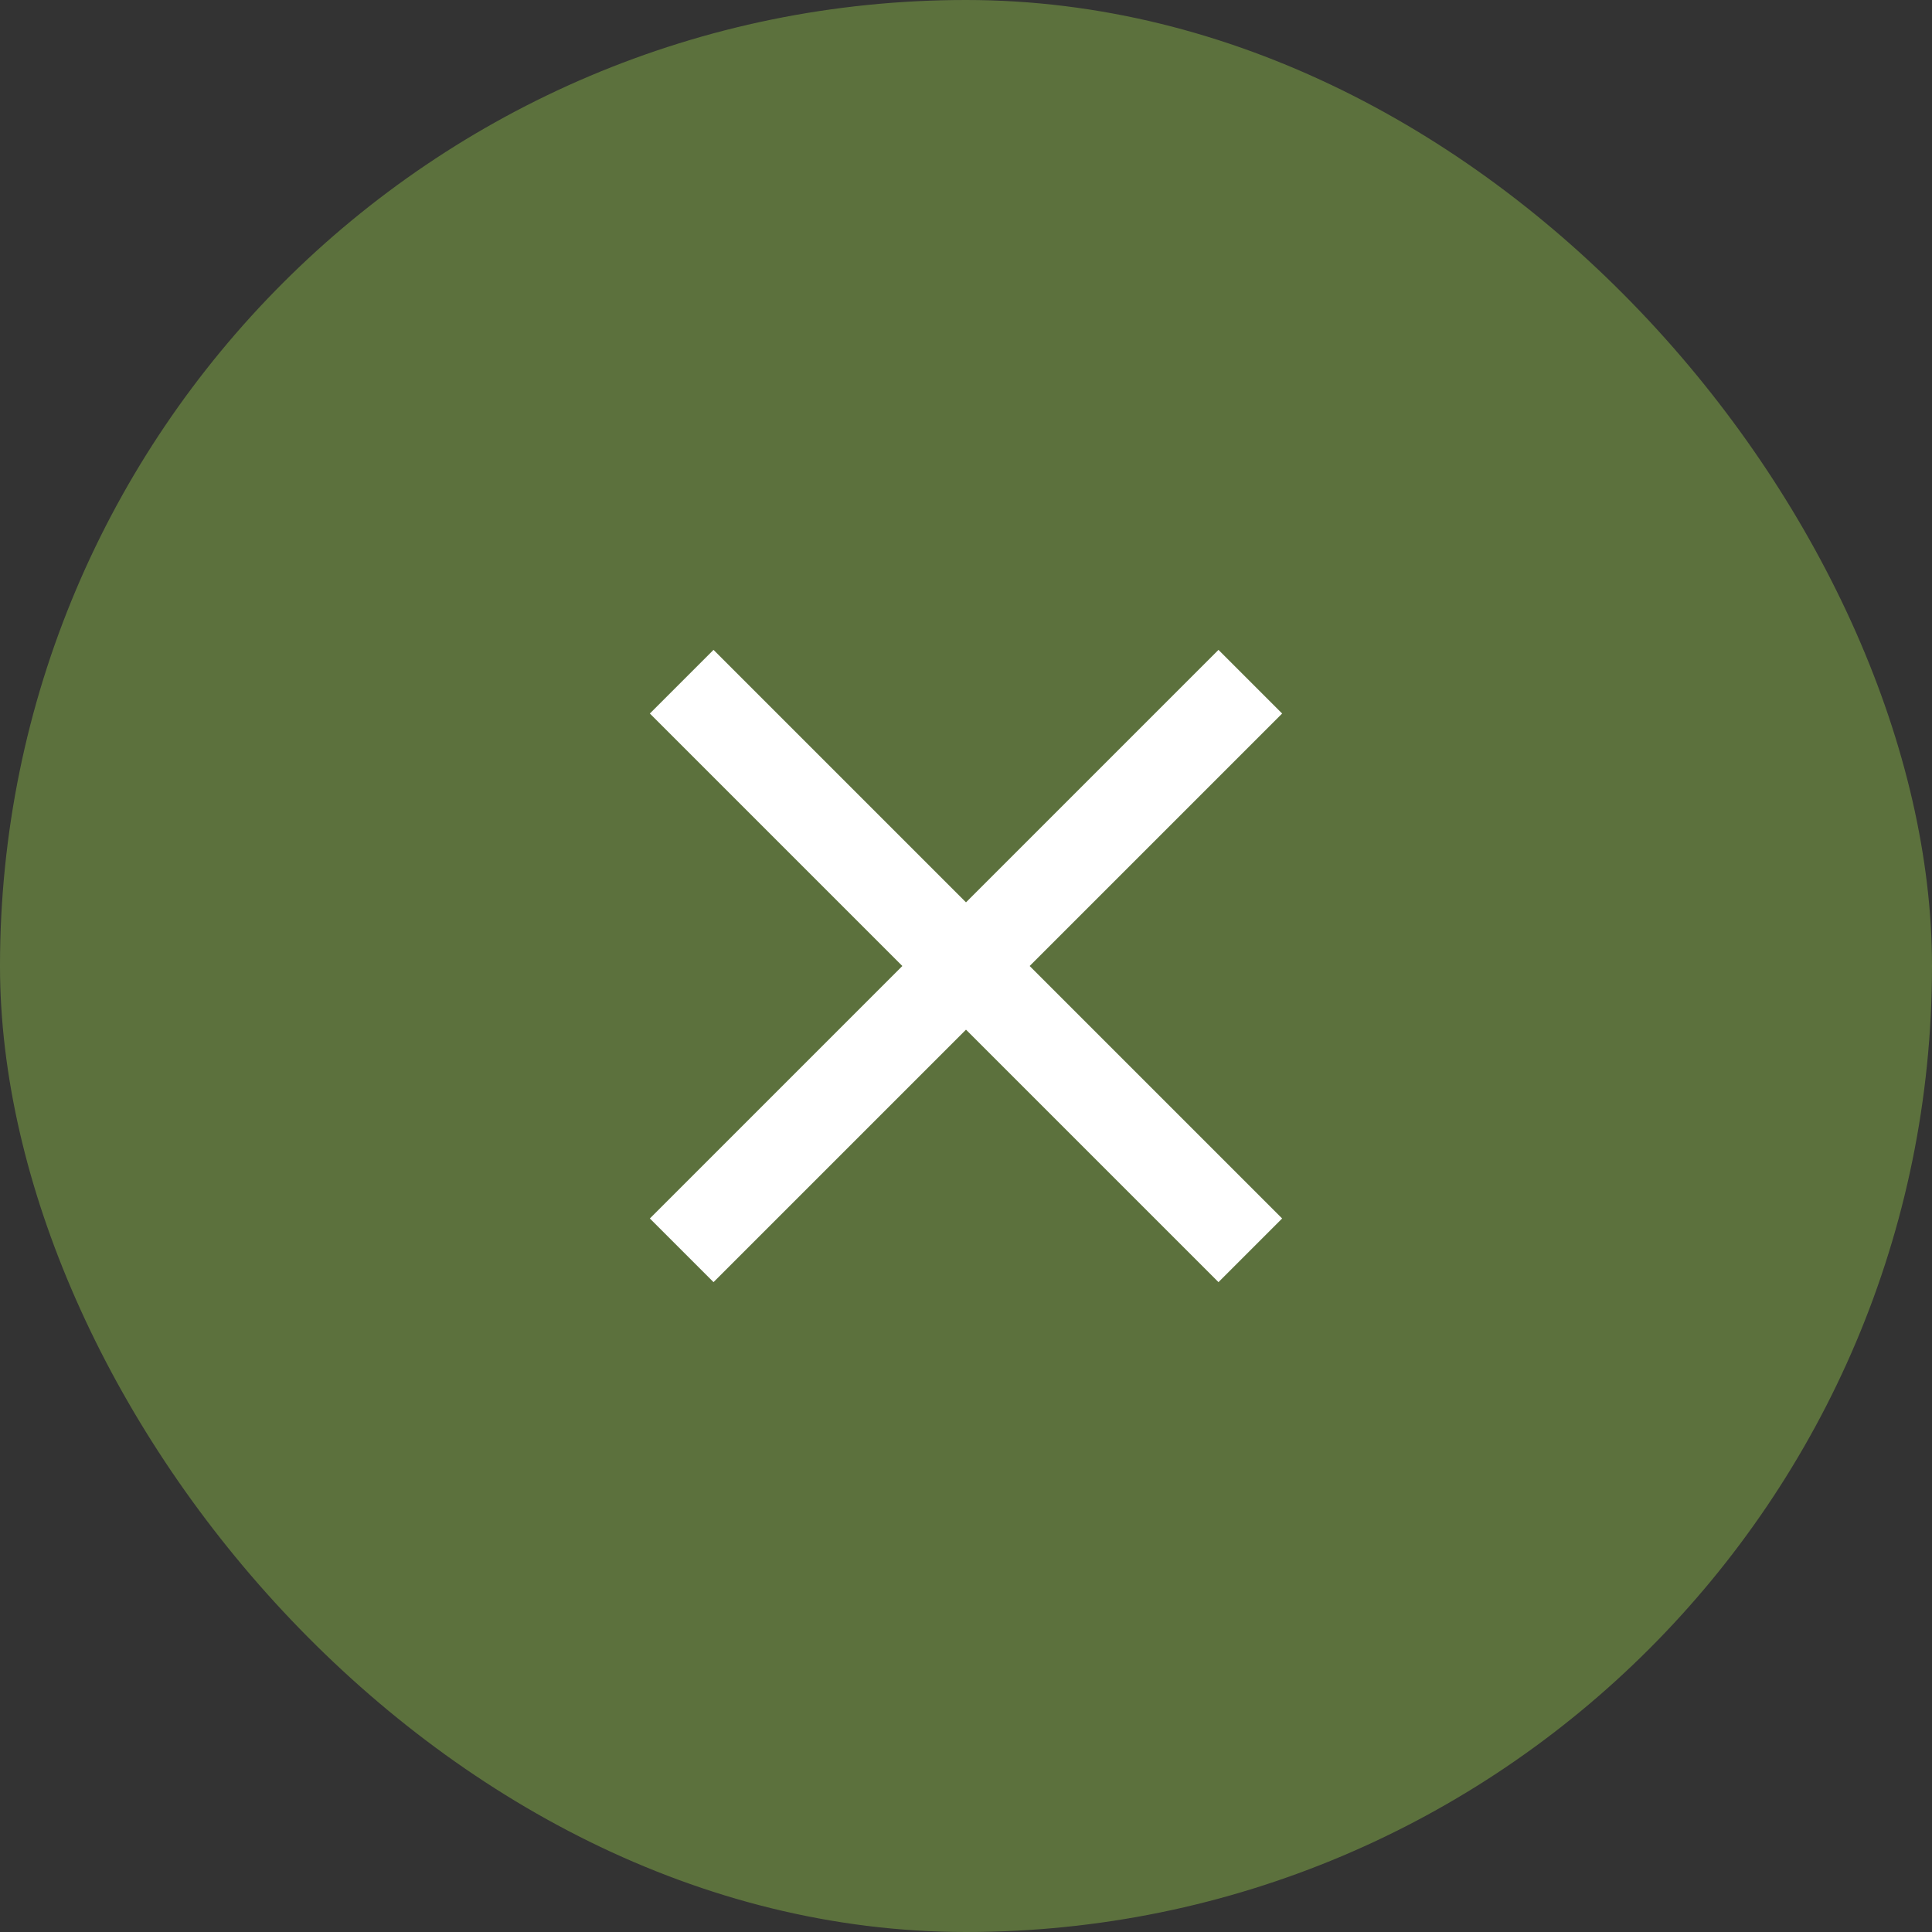 <svg width="22" height="22" viewBox="0 0 22 22" fill="none" xmlns="http://www.w3.org/2000/svg">
<rect x="0" y="0" width="22" height="22" fill="#333333" stroke="none"/>
<rect width="22" height="22" rx="11" fill="#86B049" fill-opacity="0.5"/>
<path d="M14.6 8.125L13.875 7.4L11 10.275L8.125 7.4L7.4 8.125L10.275 11L7.4 13.875L8.125 14.6L11 11.725L13.875 14.6L14.6 13.875L11.725 11L14.6 8.125Z" fill="white"/>
</svg>
